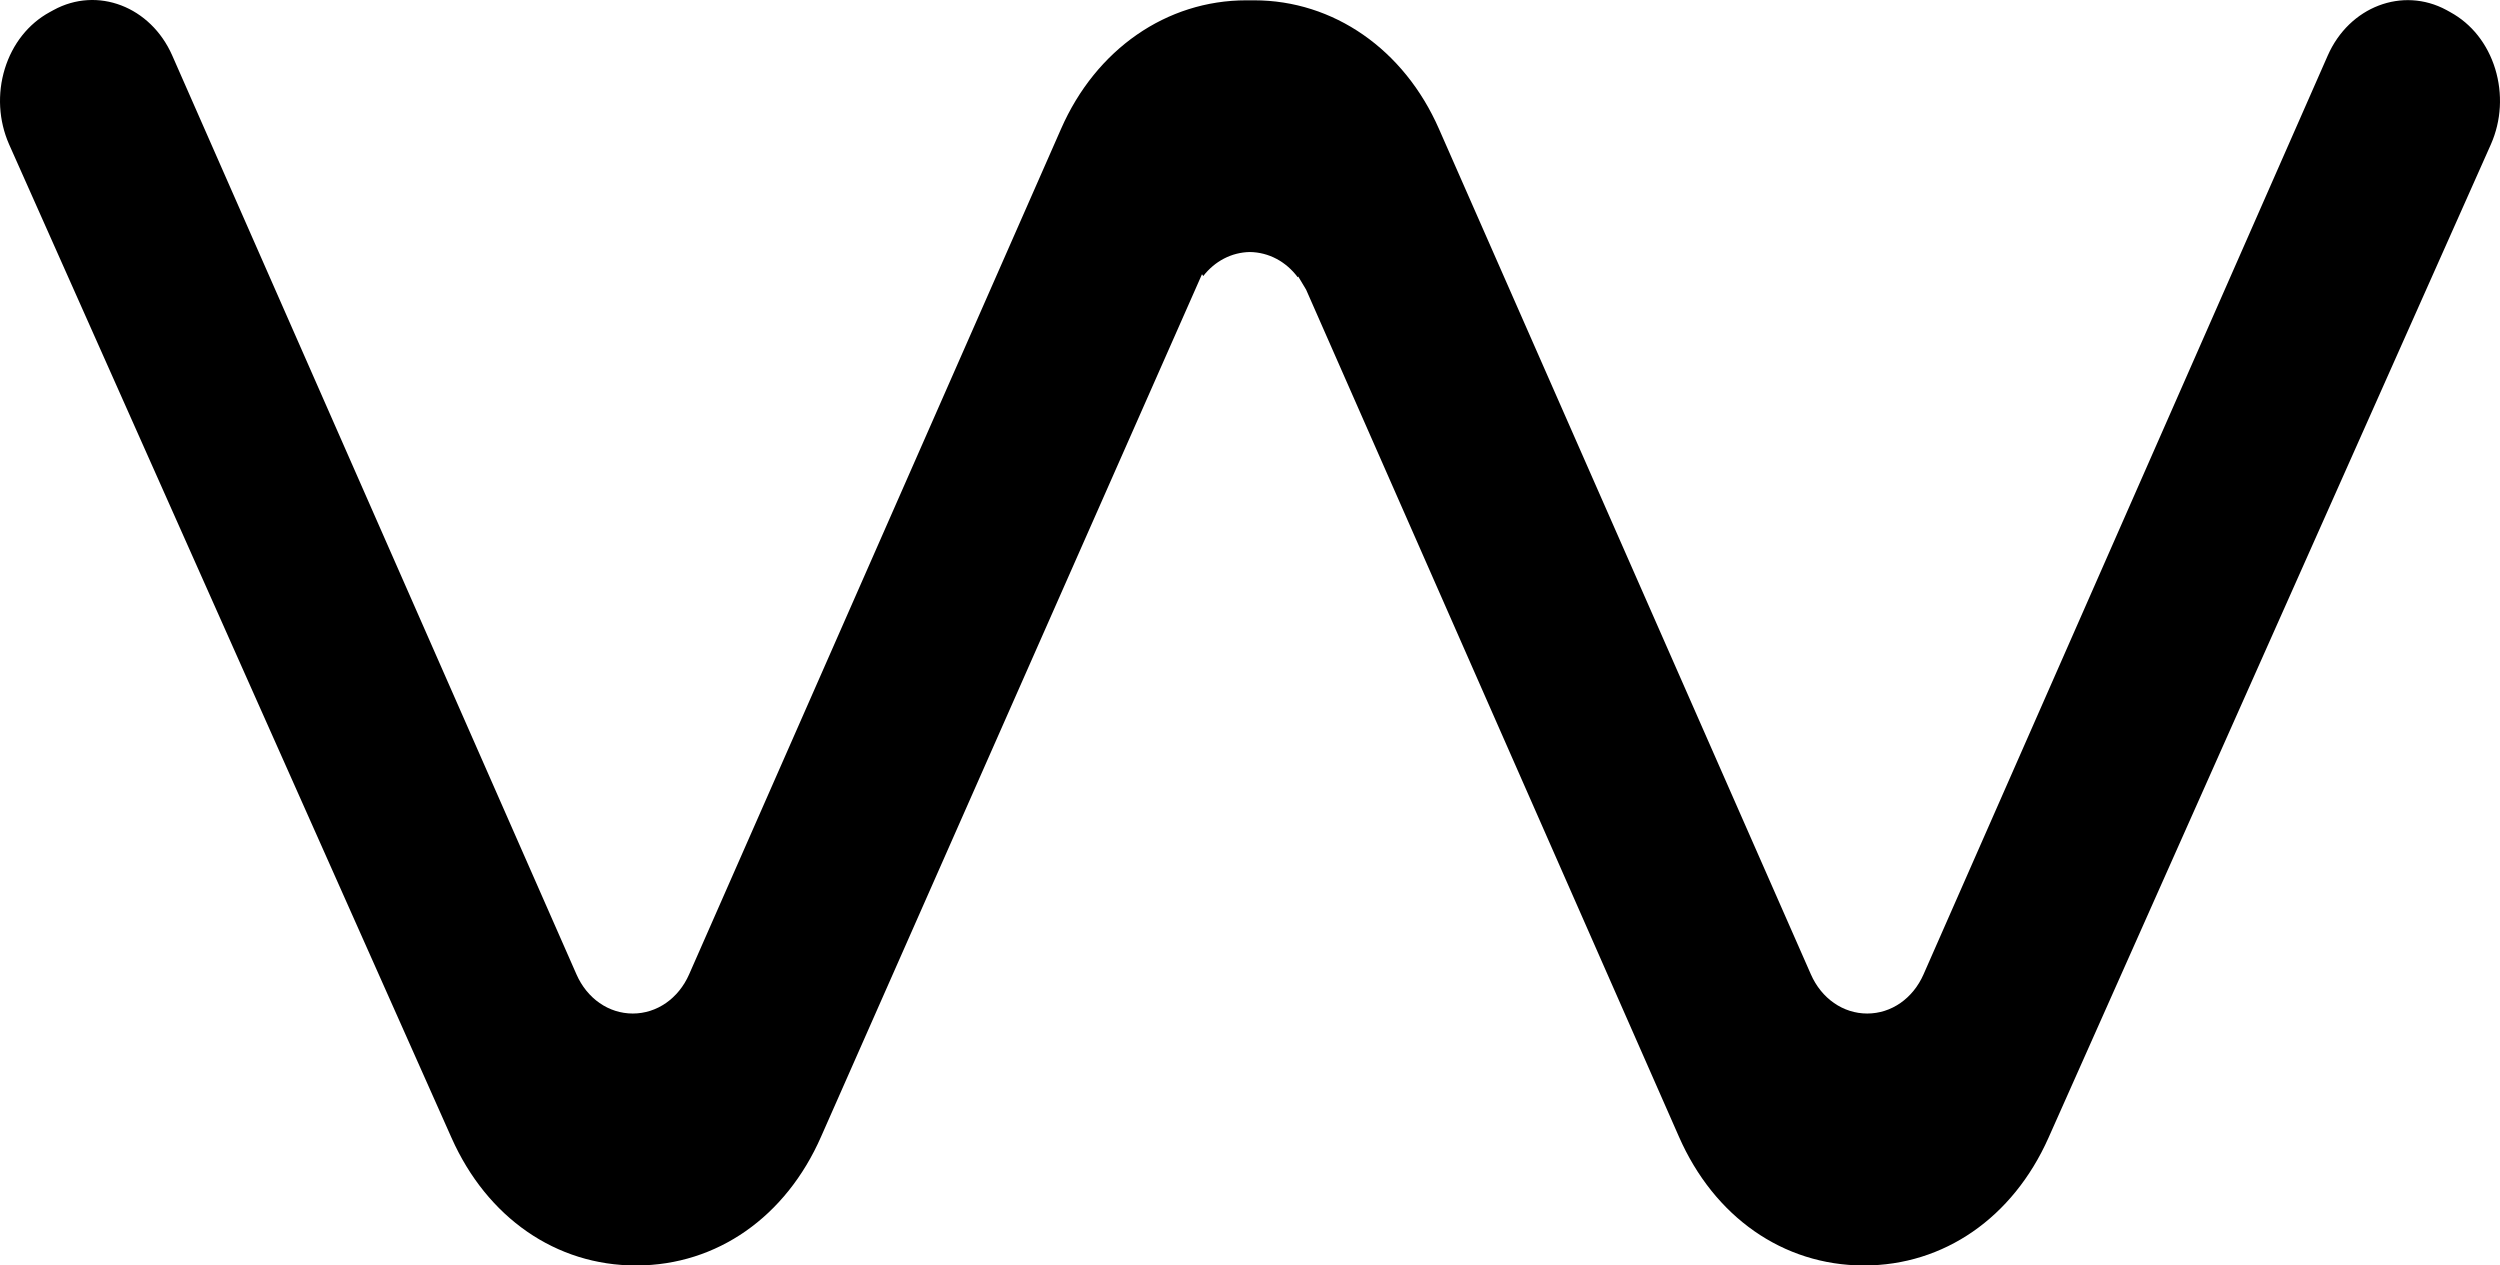 <?xml version="1.0" encoding="UTF-8"?>
<svg width="727px" height="368px" viewBox="0 0 727 368" version="1.1" xmlns="http://www.w3.org/2000/svg" xmlns:xlink="http://www.w3.org/1999/xlink">
    <!-- Generator: Sketch 63.1 (92452) - https://sketch.com -->
    <title>Fill 3</title>
    <desc>Created with Sketch.</desc>
    <g id="Page-1" stroke="none" stroke-width="1" fill="none" fill-rule="evenodd">
        <g id="Artboard" transform="translate(-273, -508)" fill="#000000">
            <path d="M985.568,511.552 L985.556,511.539 L984.427,510.915 C971.678,504.033 956.176,509.918 949.913,524.14 L832.368,791.337 C829.28,798.372 823.005,802.734 815.986,802.734 C808.979,802.734 802.691,798.372 799.603,791.337 L691.446,545.478 C681.302,522.326 660.764,508.091 637.684,508.091 L635.427,508.091 C612.223,508.091 591.698,522.326 581.554,545.478 L473.397,791.337 C470.309,798.372 464.021,802.734 457.014,802.734 C449.995,802.734 443.72,798.372 440.632,791.337 L323.087,524.14 C316.824,509.905 301.322,503.936 288.56,510.929 L287.444,511.539 C281.255,514.917 276.63,520.761 274.397,528.003 C272.177,535.273 272.611,543.069 275.637,549.965 L404.307,838.889 C414.662,862.139 434.703,876 457.944,876 L458.155,876 C481.483,875.917 501.525,861.917 511.781,838.515 L622.542,587.74 L622.901,588.28 C626.25,583.96 631.136,581.371 636.469,581.288 C641.988,581.371 646.998,584.085 650.371,588.613 L650.533,588.419 L652.815,592.227 L761.219,838.515 C771.475,861.917 791.529,875.917 814.845,876 L815.043,876 C838.284,876 858.326,862.139 868.693,838.889 L997.363,549.951 C1000.389,543.069 1000.823,535.287 998.603,528.017 C996.37,520.761 991.745,514.917 985.568,511.552" id="Fill-3"></path>
        </g>
    </g>
</svg>